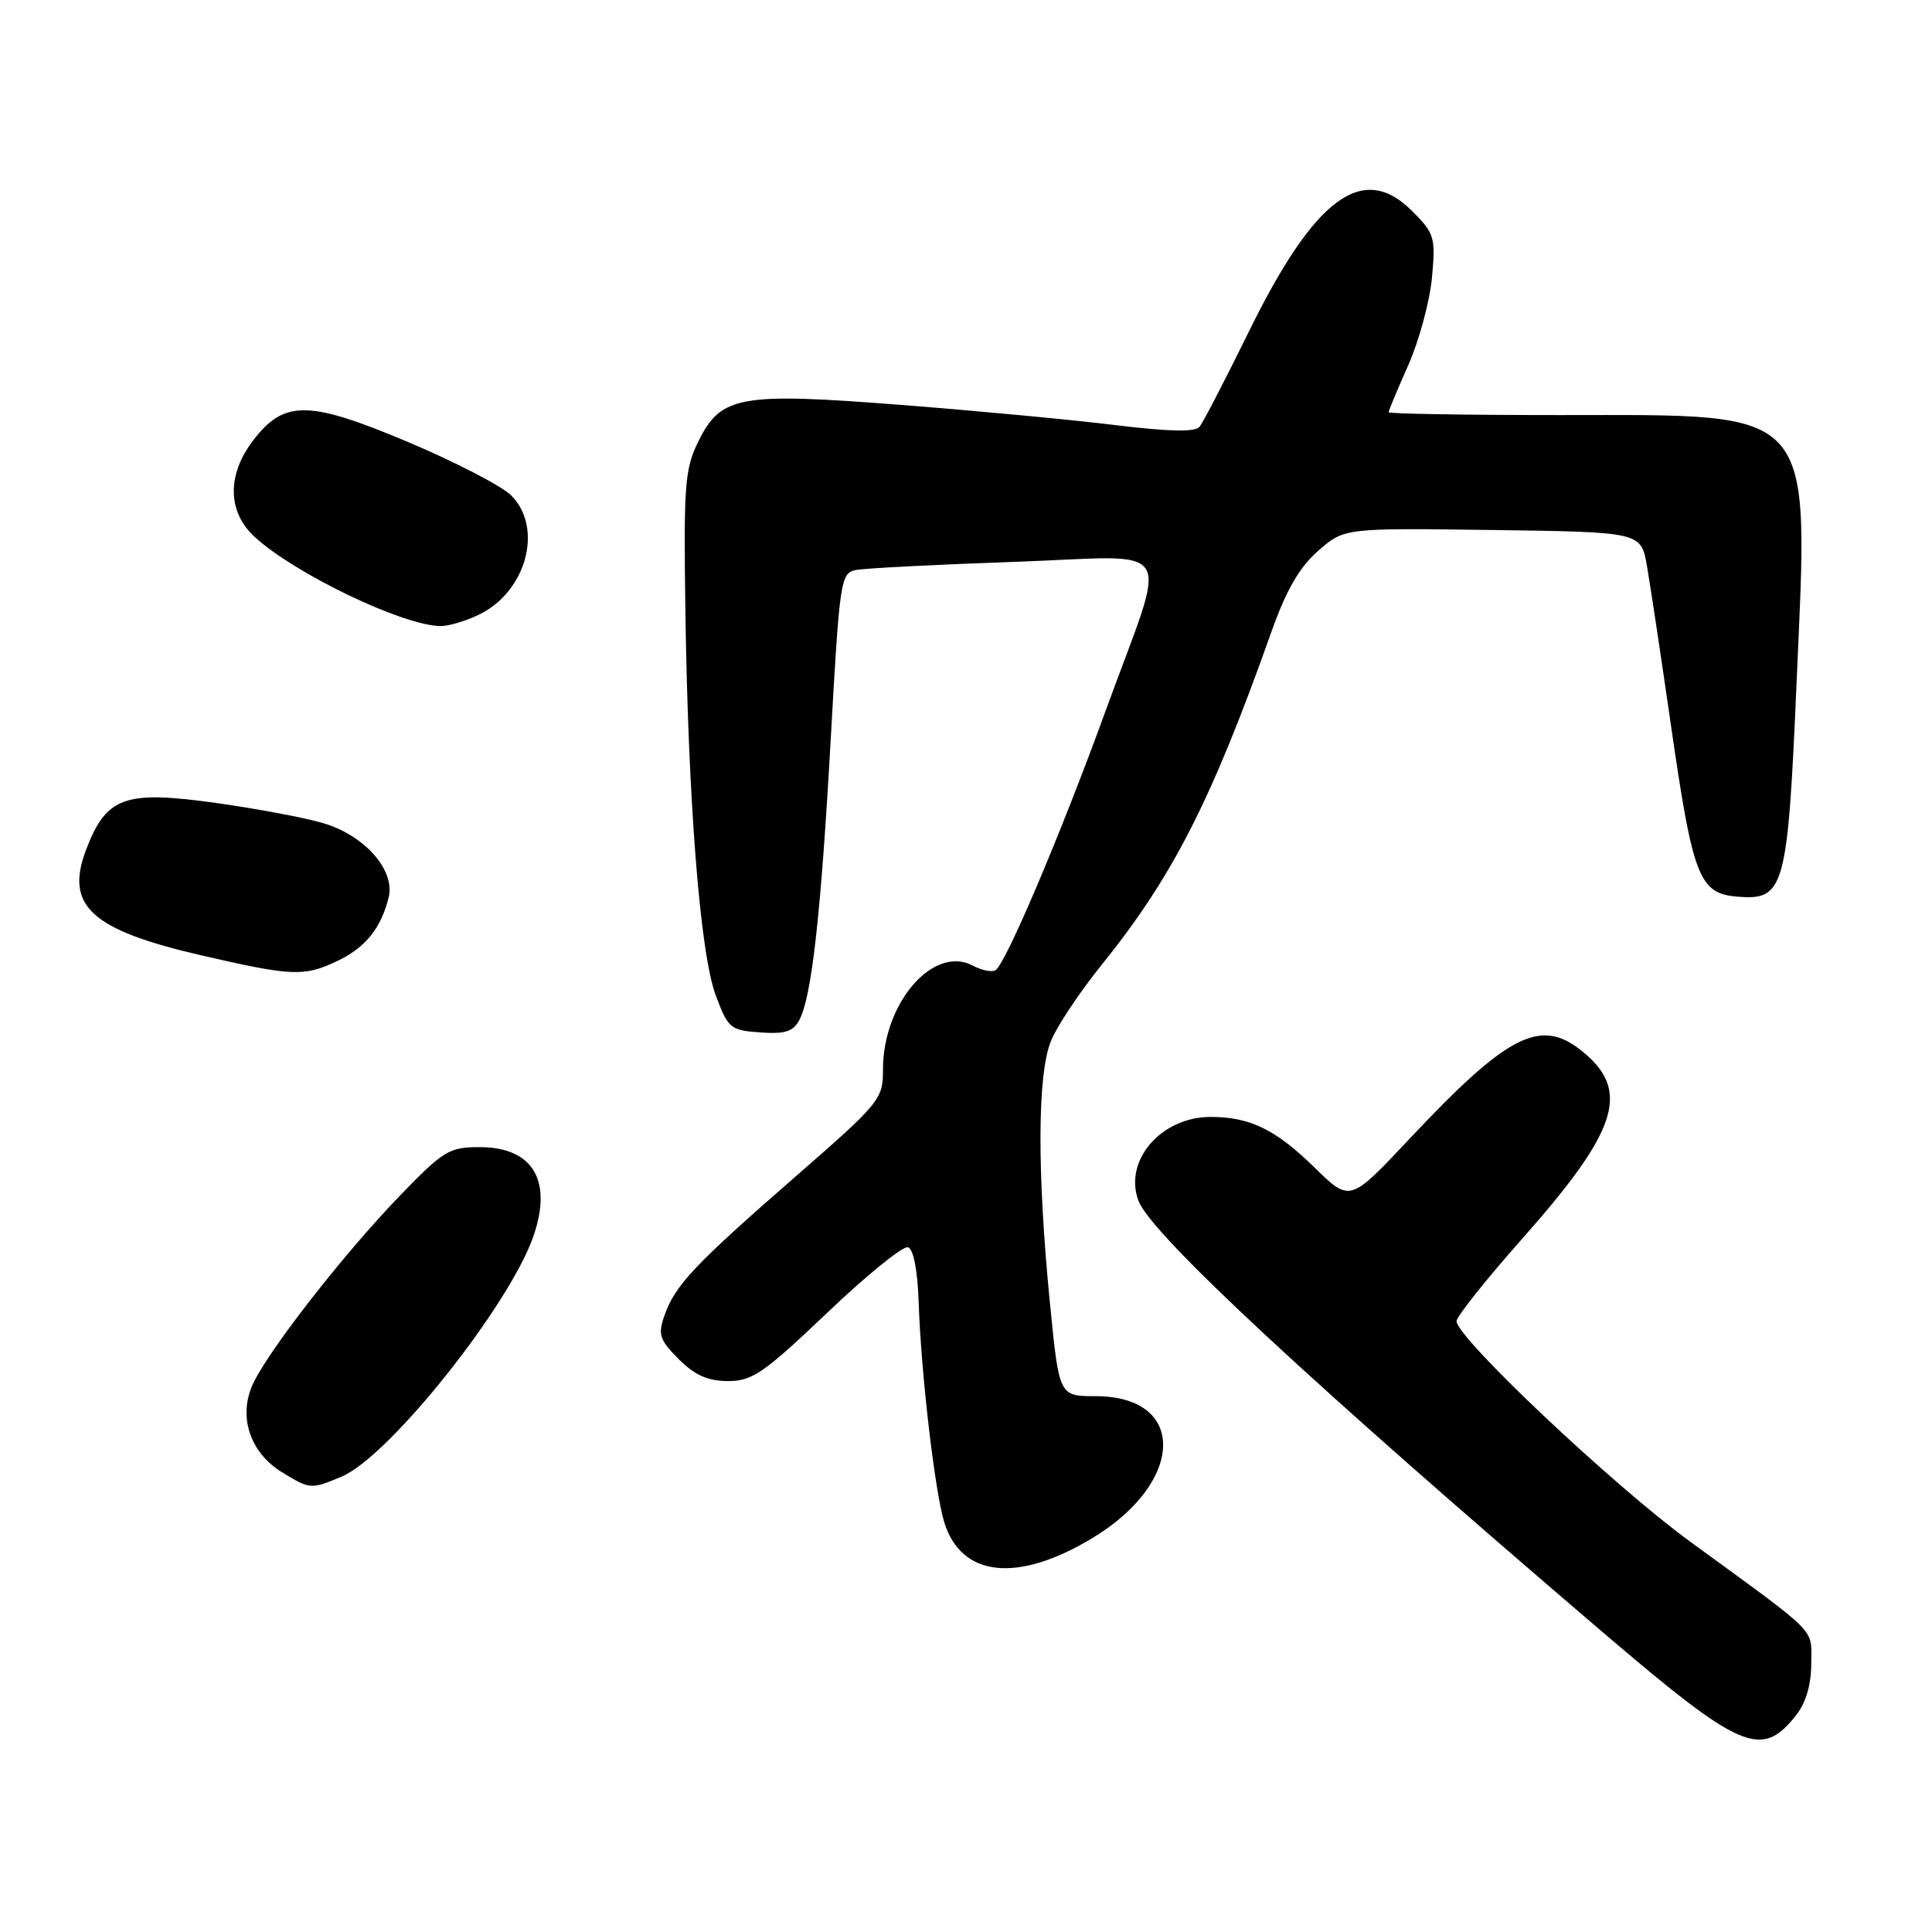 <?xml version="1.0" encoding="UTF-8" standalone="no"?>
<!DOCTYPE svg PUBLIC "-//W3C//DTD SVG 1.1//EN" "http://www.w3.org/Graphics/SVG/1.1/DTD/svg11.dtd" >
<svg xmlns="http://www.w3.org/2000/svg" xmlns:xlink="http://www.w3.org/1999/xlink" version="1.1" viewBox="0 0 256 256">
 <g >
 <path fill="currentColor"
d=" M 238.02 227.24 C 239.29 225.63 240.00 223.20 240.00 220.44 C 240.00 215.63 241.25 216.89 224.00 204.31 C 213.77 196.85 193.00 177.25 193.00 175.06 C 193.00 174.46 196.88 169.58 201.62 164.23 C 214.54 149.65 216.17 144.43 209.44 139.13 C 204.03 134.88 199.69 137.14 186.69 150.98 C 178.87 159.30 178.87 159.30 174.19 154.71 C 169.02 149.65 165.64 148.00 160.40 148.00 C 153.84 148.00 148.84 153.82 150.86 159.12 C 152.54 163.56 173.94 183.44 212.28 216.20 C 230.74 231.97 233.40 233.12 238.02 227.24 Z  M 144.64 203.87 C 157.03 196.46 157.35 185.00 145.17 185.00 C 140.34 185.00 140.34 185.00 139.13 172.75 C 137.40 155.26 137.45 142.25 139.28 137.88 C 140.10 135.90 143.10 131.41 145.94 127.89 C 155.39 116.17 160.53 106.10 168.45 83.77 C 170.42 78.21 172.16 75.19 174.65 73.00 C 178.12 69.96 178.12 69.96 197.78 70.23 C 217.45 70.50 217.45 70.50 218.23 75.00 C 218.66 77.47 220.10 87.01 221.42 96.18 C 224.32 116.27 225.14 118.39 230.20 118.81 C 236.46 119.33 236.87 117.82 238.06 90.39 C 239.66 53.54 240.96 55.00 206.75 55.00 C 194.24 55.00 184.00 54.83 184.00 54.62 C 184.00 54.42 185.17 51.61 186.61 48.37 C 188.04 45.14 189.45 39.94 189.74 36.81 C 190.24 31.43 190.09 30.94 187.09 27.94 C 180.58 21.43 174.20 26.16 165.45 44.00 C 162.34 50.33 159.42 55.97 158.95 56.55 C 158.36 57.27 154.94 57.20 147.80 56.33 C 142.13 55.63 129.40 54.43 119.50 53.66 C 97.97 51.98 95.53 52.42 92.53 58.50 C 90.75 62.10 90.58 64.30 90.81 80.50 C 91.16 105.91 92.75 126.23 94.82 131.83 C 96.47 136.27 96.76 136.52 100.71 136.80 C 104.00 137.04 105.09 136.70 105.91 135.17 C 107.56 132.09 108.78 121.13 110.09 97.73 C 111.25 76.90 111.39 75.94 113.40 75.53 C 114.56 75.30 124.00 74.81 134.38 74.45 C 156.43 73.69 154.88 71.15 146.45 94.32 C 140.50 110.67 133.25 127.73 131.91 128.56 C 131.43 128.85 130.09 128.58 128.93 127.96 C 123.70 125.16 117.00 132.88 117.00 141.71 C 117.00 145.68 116.66 146.09 105.25 156.04 C 91.96 167.63 89.44 170.31 88.03 174.35 C 87.16 176.84 87.40 177.55 89.94 180.10 C 92.08 182.23 93.80 183.00 96.48 183.00 C 99.68 183.00 101.22 181.94 109.62 173.94 C 114.85 168.95 119.66 165.05 120.32 165.27 C 121.04 165.51 121.59 168.32 121.73 172.58 C 122.04 181.98 123.89 197.78 125.13 201.75 C 127.40 208.97 134.77 209.78 144.64 203.87 Z  M 45.28 195.65 C 51.54 193.04 67.51 172.99 70.69 163.78 C 73.24 156.37 70.58 152.00 63.53 152.00 C 59.52 152.00 58.75 152.47 53.02 158.40 C 45.39 166.30 35.19 179.42 33.39 183.66 C 31.59 187.90 33.22 192.55 37.38 195.09 C 41.10 197.36 41.19 197.37 45.28 195.65 Z  M 44.67 127.35 C 48.42 125.57 50.49 123.01 51.50 118.91 C 52.38 115.31 48.35 110.72 42.86 109.08 C 40.52 108.37 34.15 107.18 28.72 106.41 C 16.50 104.70 14.10 105.55 11.41 112.59 C 8.57 120.03 12.06 123.22 26.72 126.60 C 38.71 129.36 40.29 129.43 44.67 127.35 Z  M 63.39 81.48 C 69.73 78.48 72.06 69.97 67.74 65.65 C 66.50 64.41 60.38 61.24 54.14 58.60 C 40.88 53.01 37.65 52.97 33.52 58.39 C 30.05 62.93 30.14 67.84 33.75 71.15 C 39.06 76.02 53.31 82.87 58.35 82.96 C 59.37 82.98 61.64 82.32 63.39 81.48 Z "/>
</g>
</svg>